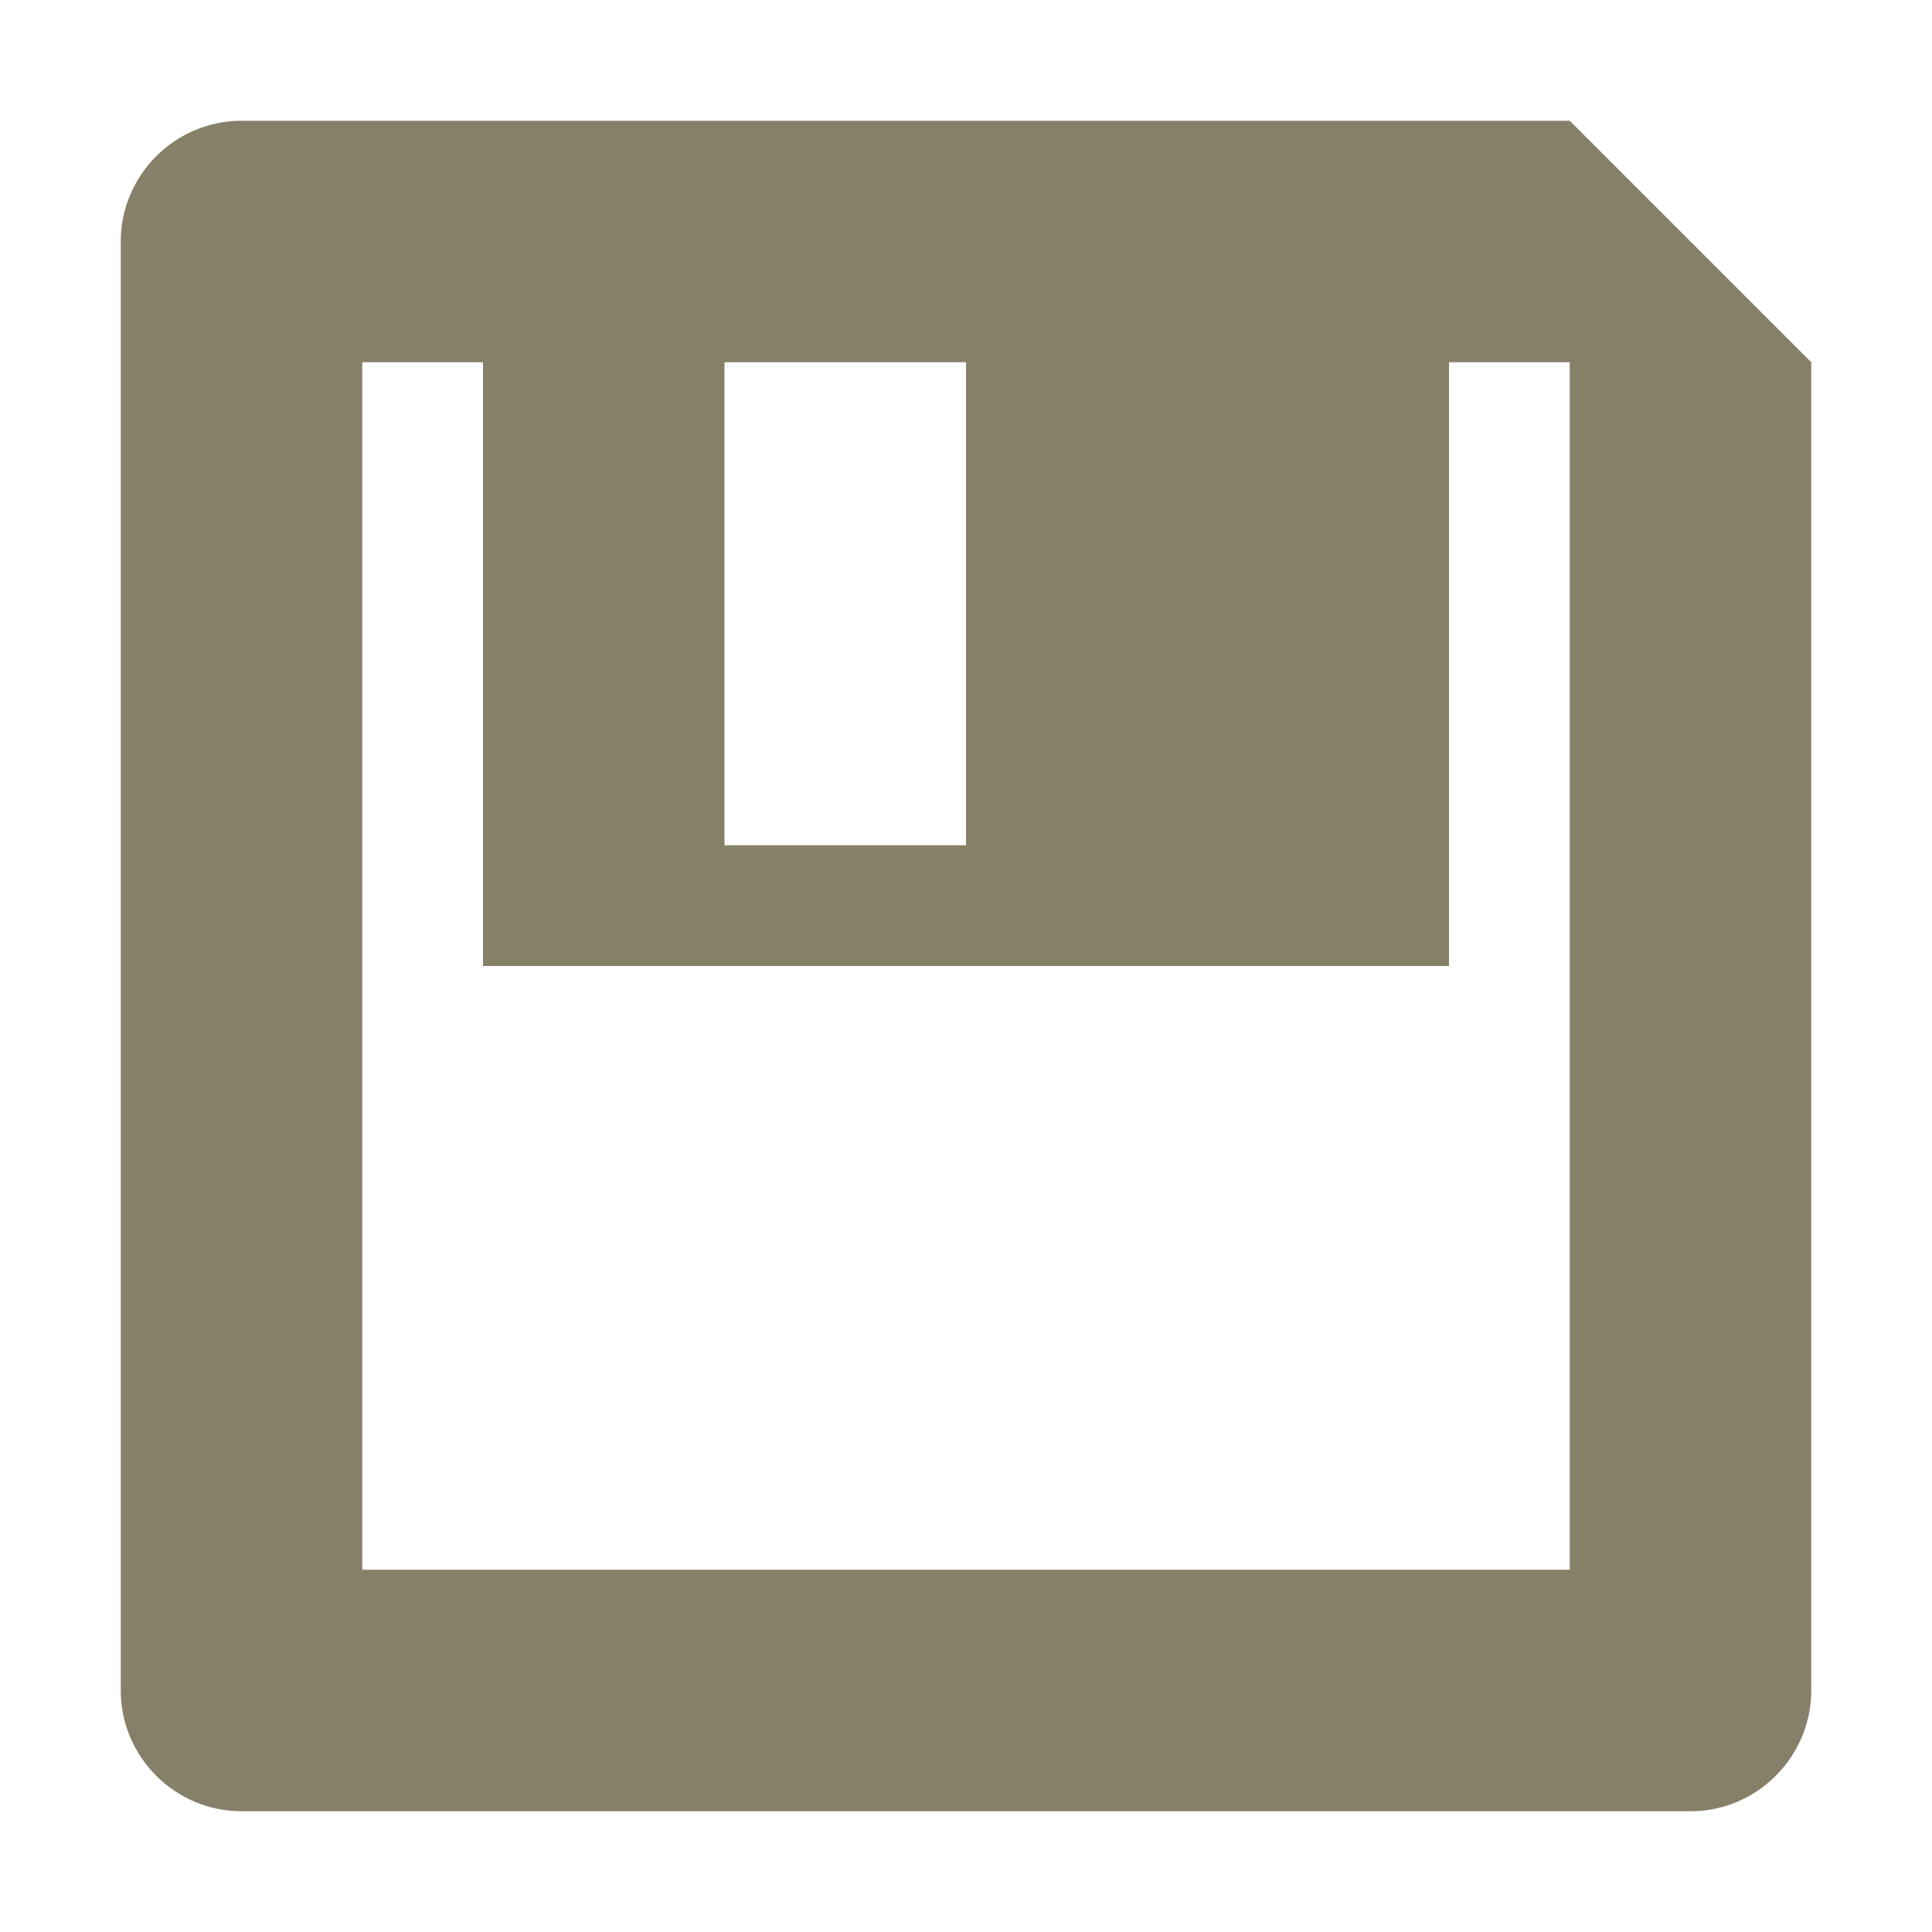 <svg xmlns="http://www.w3.org/2000/svg" width="16" height="16" version="1.1">
 <path style="fill:#878069" d="m 14,15 c 0.55,0 1,-0.45 1,-1 V 3 L 13,1 H 2 C 1.45,1 1,1.45 1,2 v 12 c 0,0.55 0.45,1 1,1 z M 13,13 H 3 V 3 h 1 v 5 h 8 V 3 h 1 z M 8,7 H 6 V 3 h 2 z"/>
</svg>
